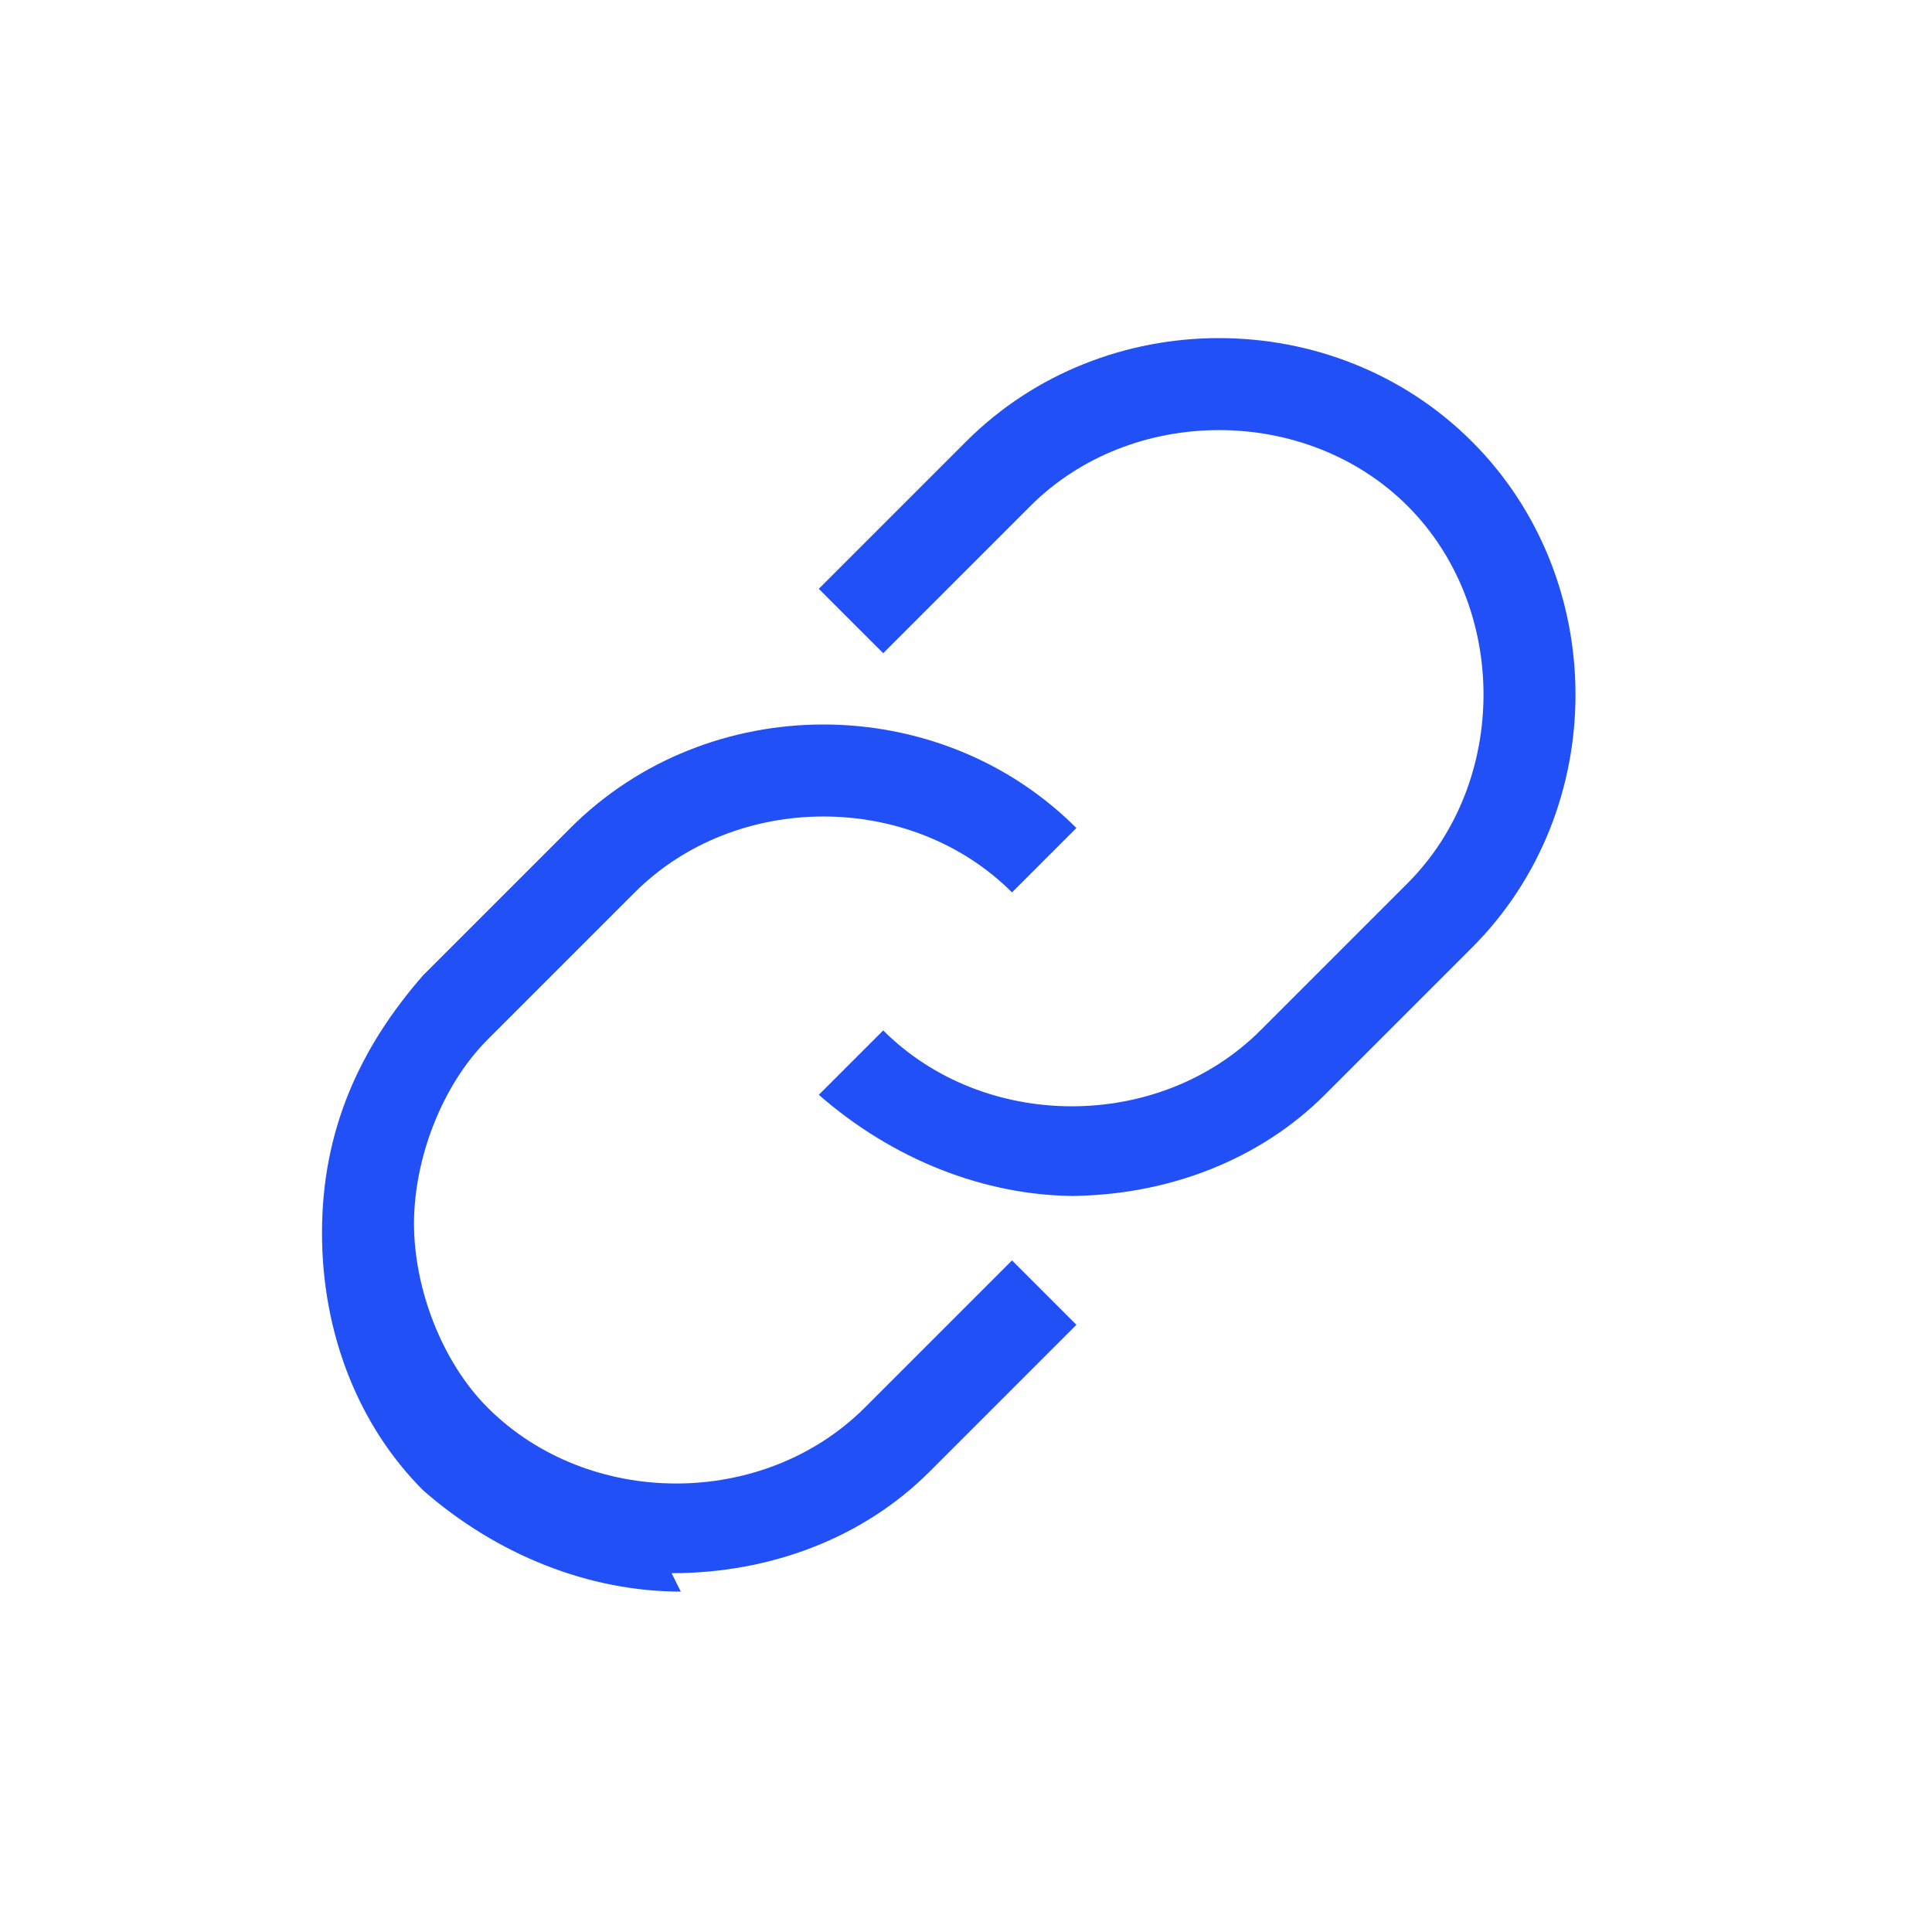 <?xml version="1.0" encoding="UTF-8"?>
<svg id="Layer_1" xmlns="http://www.w3.org/2000/svg" version="1.1" viewBox="0 0 21 21">
  <!-- Generator: Adobe Illustrator 29.8.1, SVG Export Plug-In . SVG Version: 2.1.1 Build 2)  -->
  <defs>
    <style>
      .st0 {
        fill: #2250f7;
      }
    </style>
  </defs>
  <path class="st0" d="M7.4,17.3c-1,0-2-.4-2.8-1.1-.7-.7-1.1-1.7-1.1-2.8s.4-2,1.1-2.8l1.6-1.6c1.5-1.5,4-1.5,5.5,0l-.7.7c-1.1-1.1-3-1.1-4.1,0l-1.6,1.6c-.5.5-.8,1.3-.8,2s.3,1.5.8,2c1.1,1.1,3,1.1,4.1,0l1.6-1.6.7.7-1.6,1.6c-.7.7-1.7,1.1-2.8,1.1Z"/>
  <path class="st0" d="M11.7,13c-1,0-2-.4-2.8-1.1l.7-.7c1.1,1.1,3,1.1,4.1,0l1.6-1.6c1.1-1.1,1.1-3,0-4.1-1.1-1.1-3-1.1-4.1,0l-1.6,1.6-.7-.7,1.6-1.6c1.5-1.5,4-1.5,5.5,0,1.5,1.5,1.5,4,0,5.5l-1.6,1.6c-.7.7-1.7,1.1-2.8,1.1Z"/>
</svg>